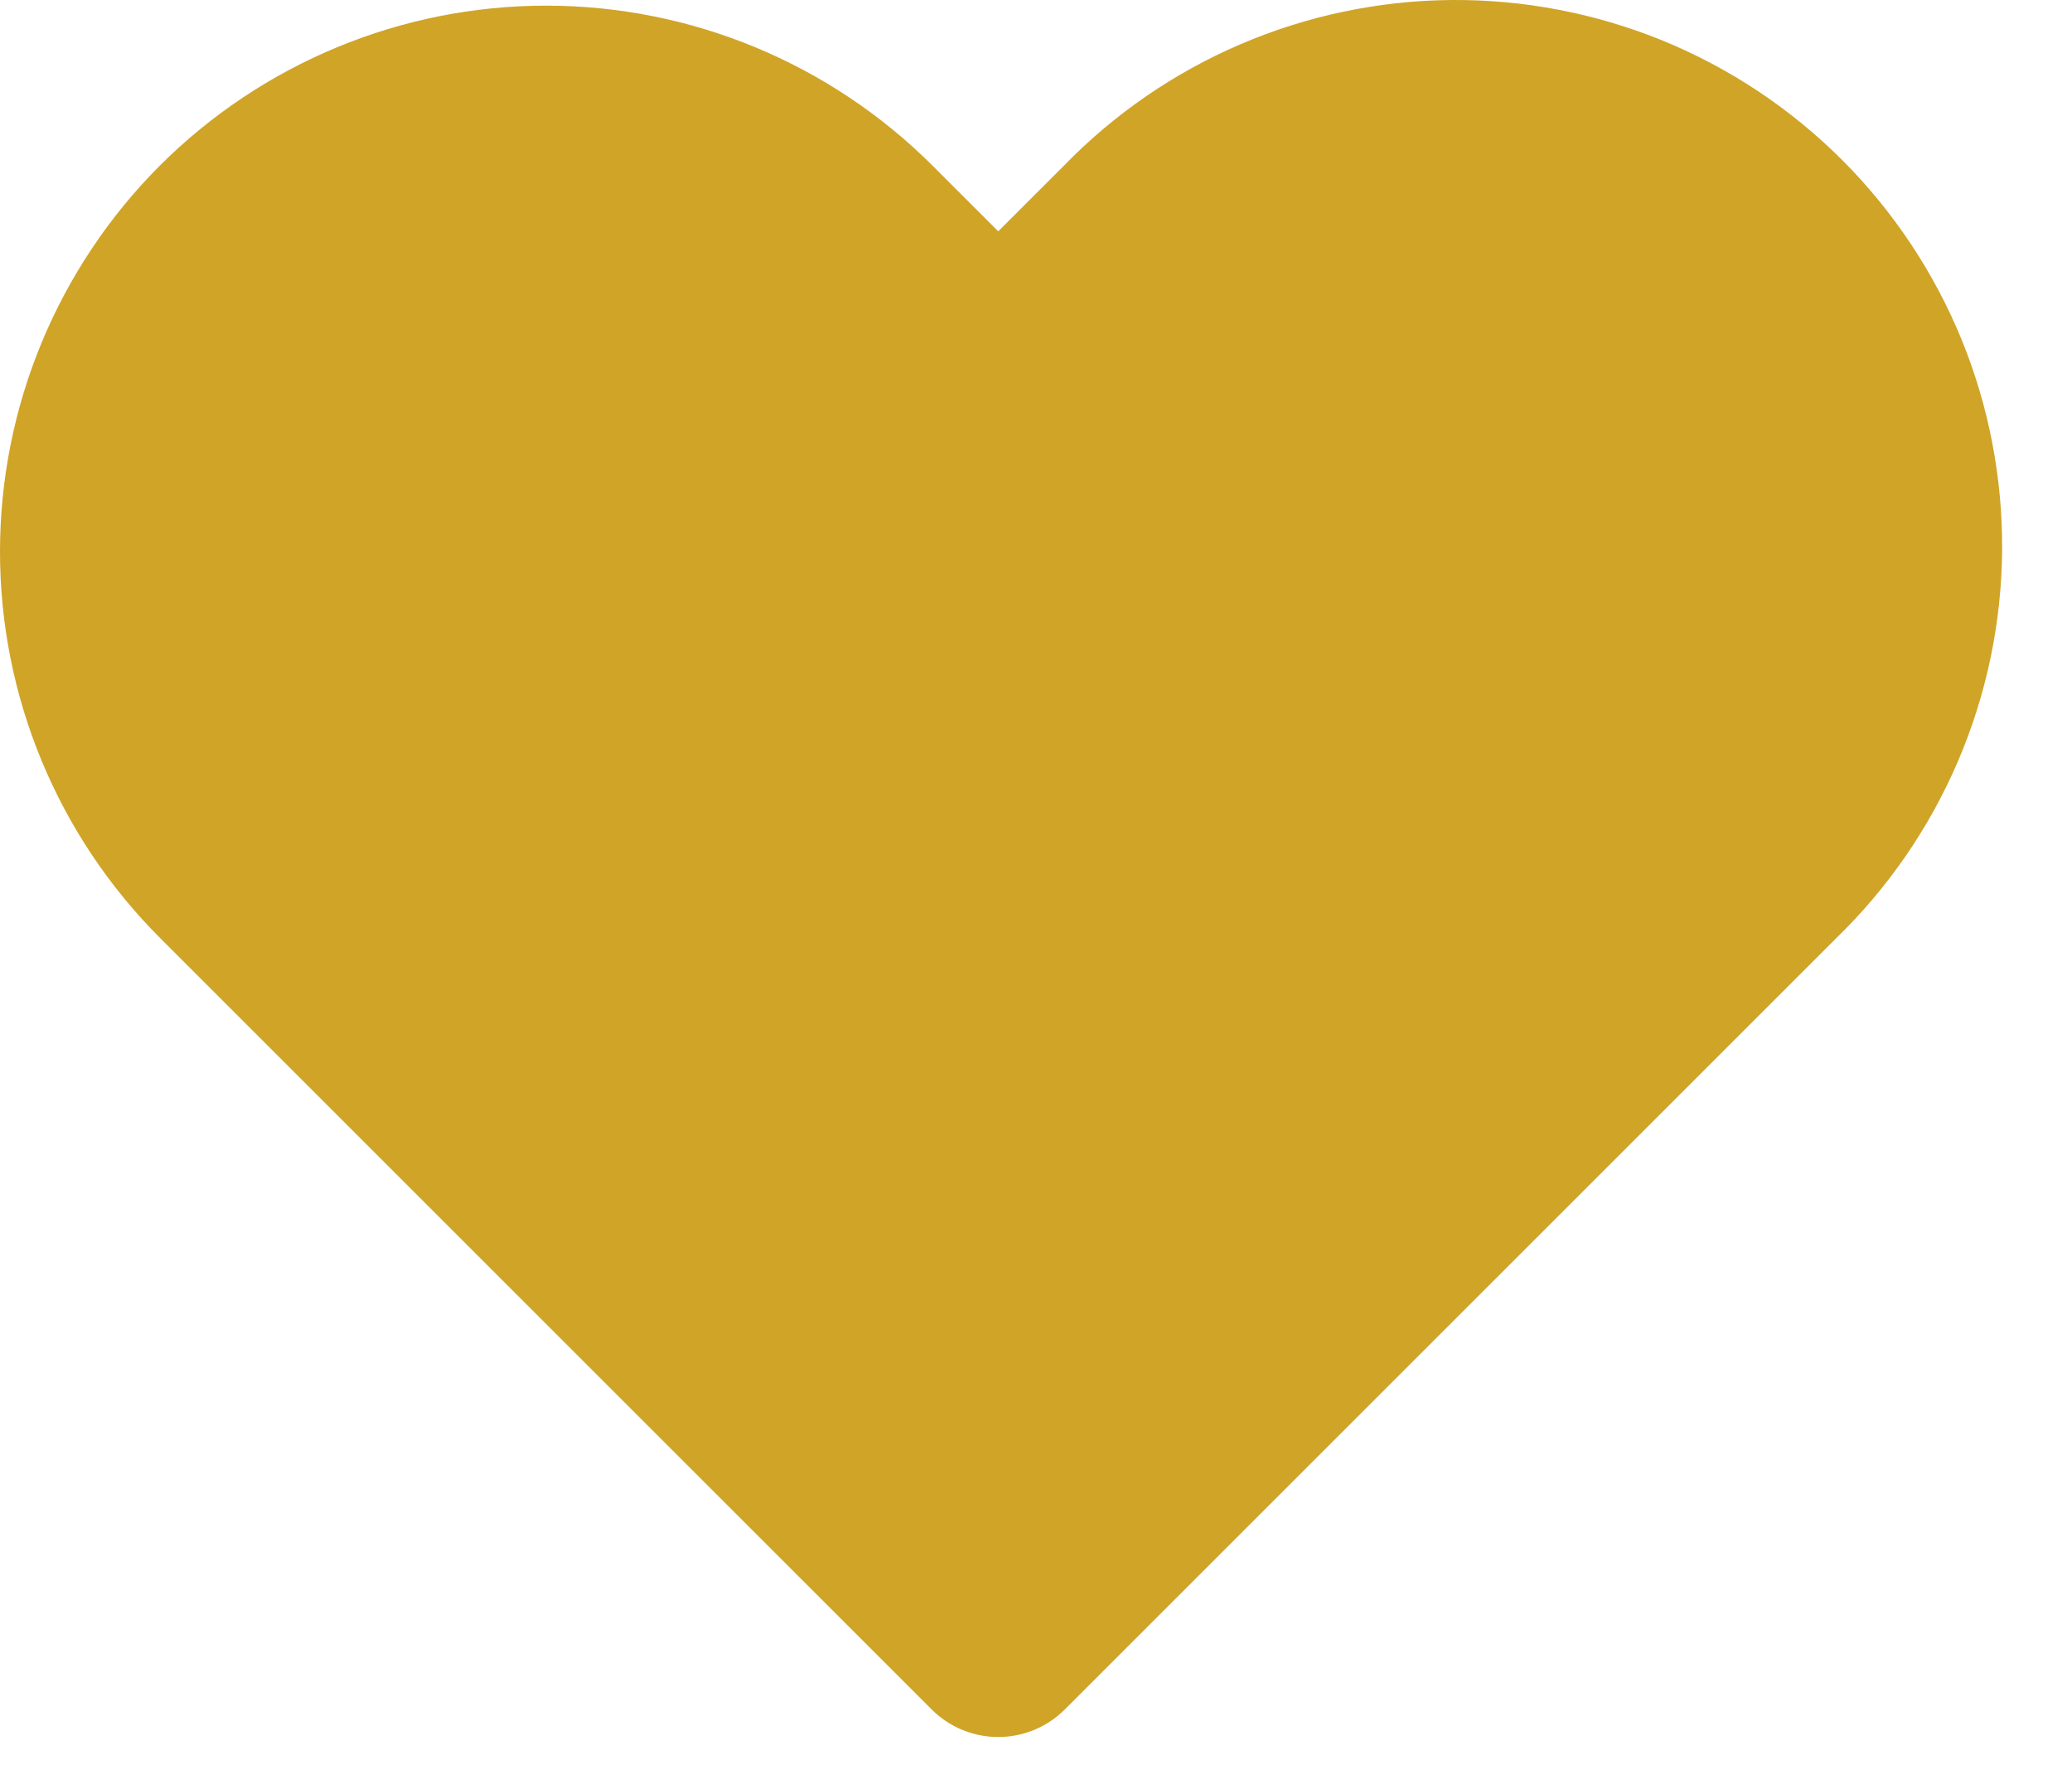 <svg width="22" height="19" viewBox="0 0 22 19" fill="#D0A427" xmlns="http://www.w3.org/2000/svg">
<path fill-rule="evenodd" clip-rule="evenodd" d="M2.405 2.465C3.306 1.566 4.526 1.06 5.799 1.06C7.072 1.06 8.292 1.566 9.193 2.465L10.599 3.871L12.005 2.465C12.448 2.007 12.978 1.641 13.563 1.39C14.149 1.138 14.779 1.006 15.416 1C16.054 0.995 16.686 1.116 17.276 1.357C17.866 1.599 18.401 1.955 18.852 2.406C19.303 2.857 19.659 3.393 19.901 3.982C20.142 4.572 20.263 5.204 20.258 5.842C20.252 6.479 20.12 7.109 19.868 7.695C19.617 8.28 19.251 8.81 18.793 9.253L10.599 17.447L2.405 9.253C1.506 8.352 1 7.132 1 5.859C1 4.586 1.506 3.366 2.405 2.465V2.465Z" stroke="#D0A427" stroke-width="2" stroke-linejoin="round"/>
</svg>
